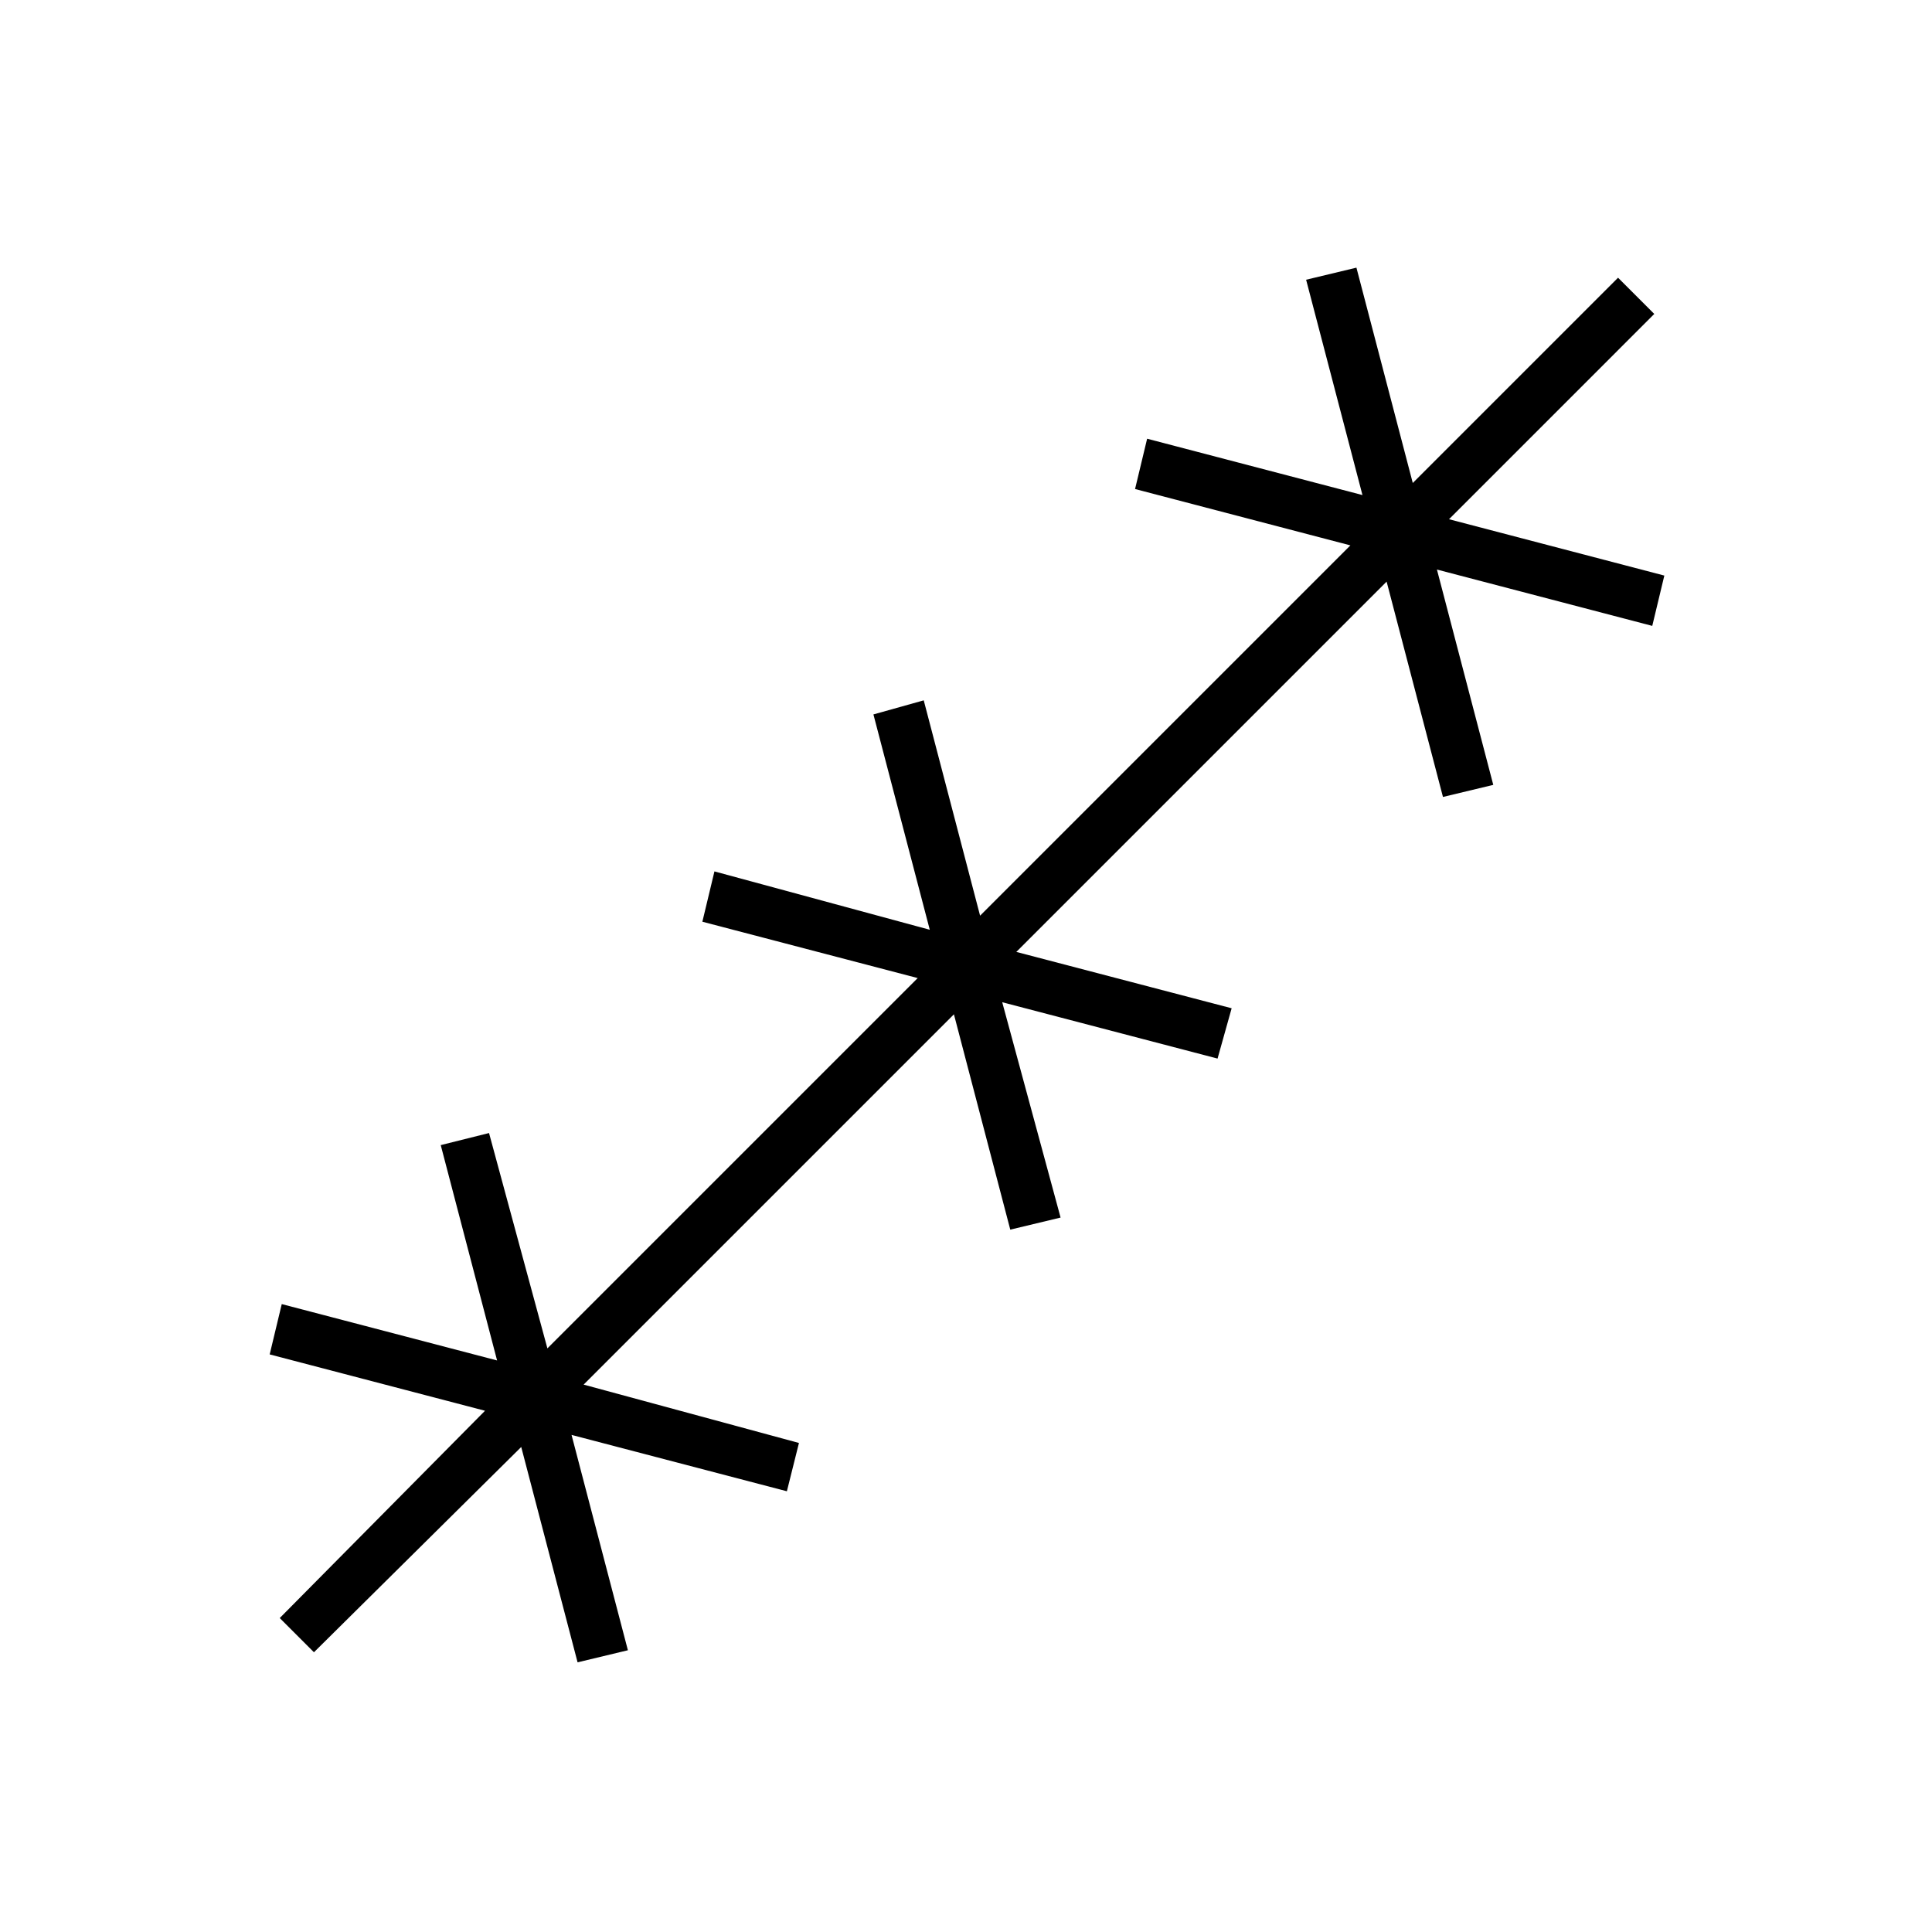 <svg xmlns="http://www.w3.org/2000/svg" height="24" width="24"><path d="m3.9 20.525-.425-.425 2.55-2.575-2.675-.7.15-.625 2.675.7-.7-2.675.6-.15.725 2.675 4.6-4.6-2.675-.7.15-.625 2.675.725-.7-2.675.625-.175.7 2.675 4.6-4.6-2.675-.7.15-.625 2.675.7-.7-2.675.625-.15.7 2.675 2.55-2.55.45.45L18 6.45l2.675.7-.15.625-2.675-.7.7 2.675-.625.15-.7-2.675-4.6 4.6 2.675.7-.175.625-2.675-.7.725 2.675-.625.15-.7-2.675-4.6 4.6 2.675.725-.15.6-2.675-.7.7 2.675-.625.15-.7-2.675Z"/></svg>